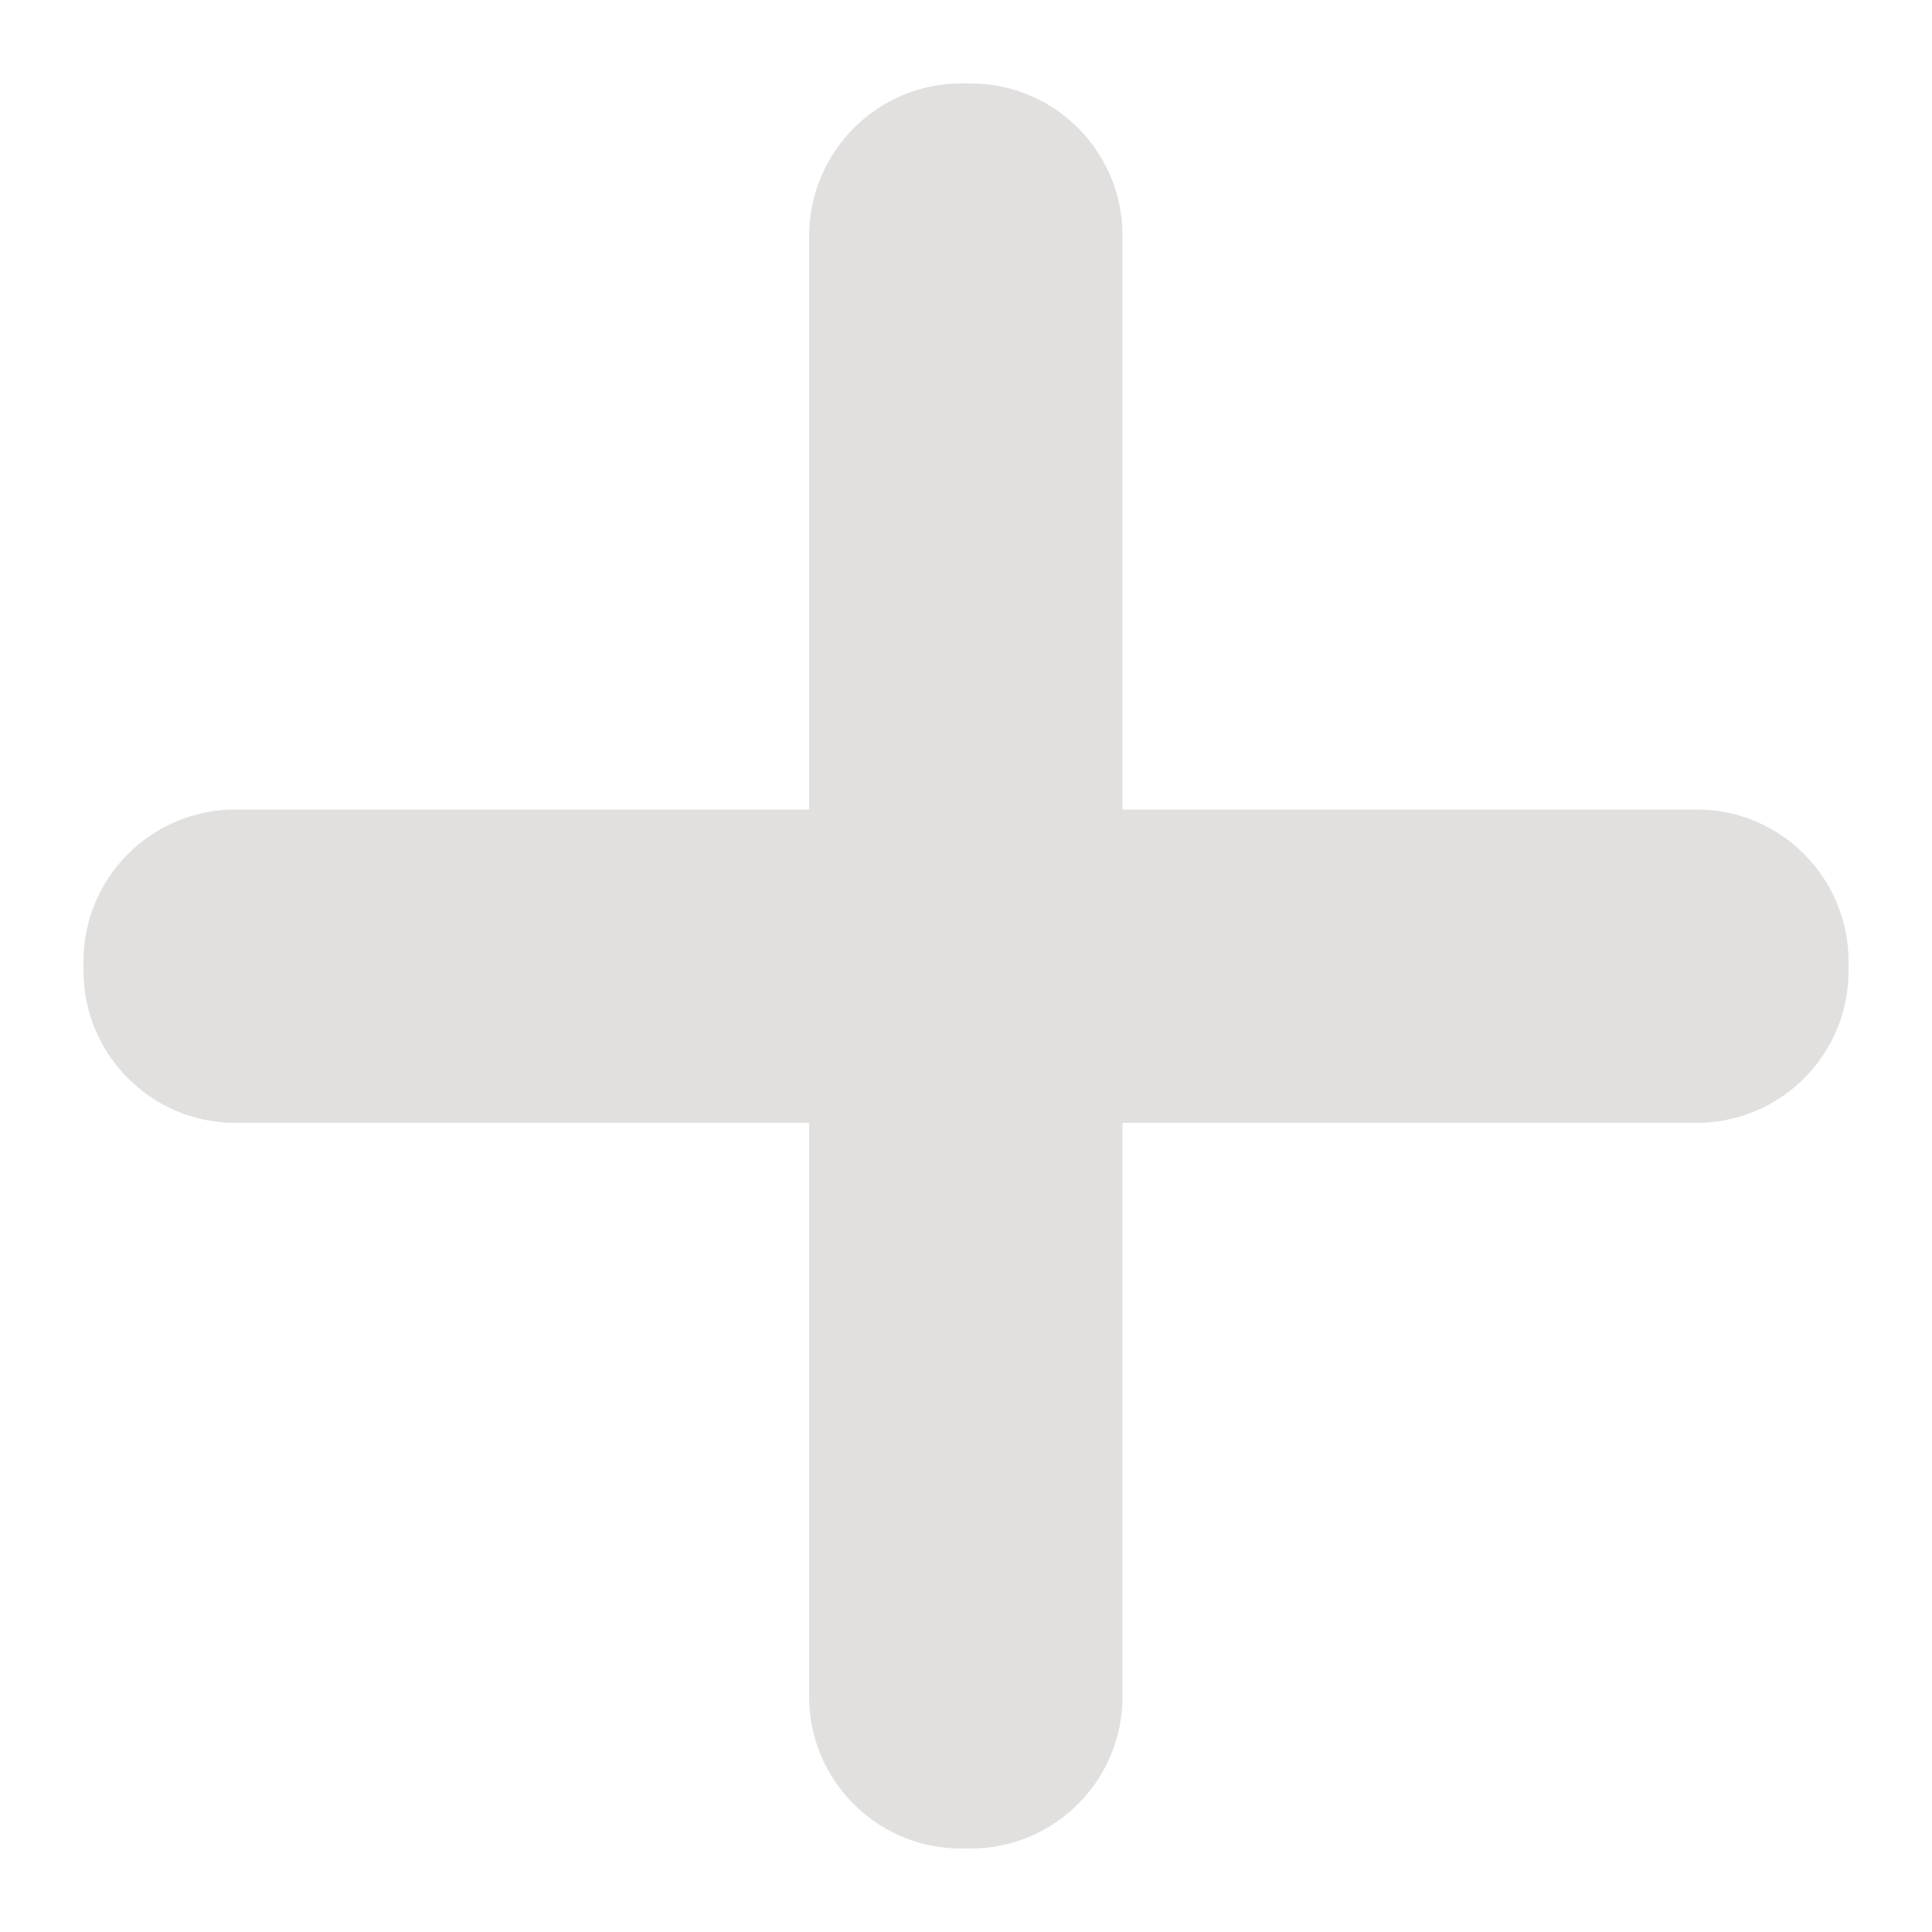 <?xml version="1.0" encoding="utf-8"?>
<!-- Generator: Adobe Illustrator 25.2.1, SVG Export Plug-In . SVG Version: 6.00 Build 0)  -->
<svg version="1.1" id="Layer_1" xmlns="http://www.w3.org/2000/svg" xmlns:xlink="http://www.w3.org/1999/xlink" x="0px" y="0px"
	 viewBox="0 0 500 500" style="enable-background:new 0 0 500 500;" xml:space="preserve">
<style type="text/css">
	.st0{fill:#E2E0DF;}
</style>
<g>
	<path class="st0" d="M21.6,251.3l0-2.5c0-21.8,17.7-39.3,39.3-39.3h378.2c21.8,0,39.3,17.7,39.3,39.3v2.5
		c0,21.8-17.7,39.3-39.3,39.3H60.9C39.1,290.6,21.6,272.8,21.6,251.3z"/>
	<path class="st0" d="M248.7,21.6h2.5c21.8,0,39.3,17.7,39.3,39.3v378.2c0,21.8-17.7,39.3-39.3,39.3h-2.5
		c-21.8,0-39.3-17.7-39.3-39.3V60.9C209.5,39.2,227.1,21.6,248.7,21.6z"/>
</g>
</svg>
